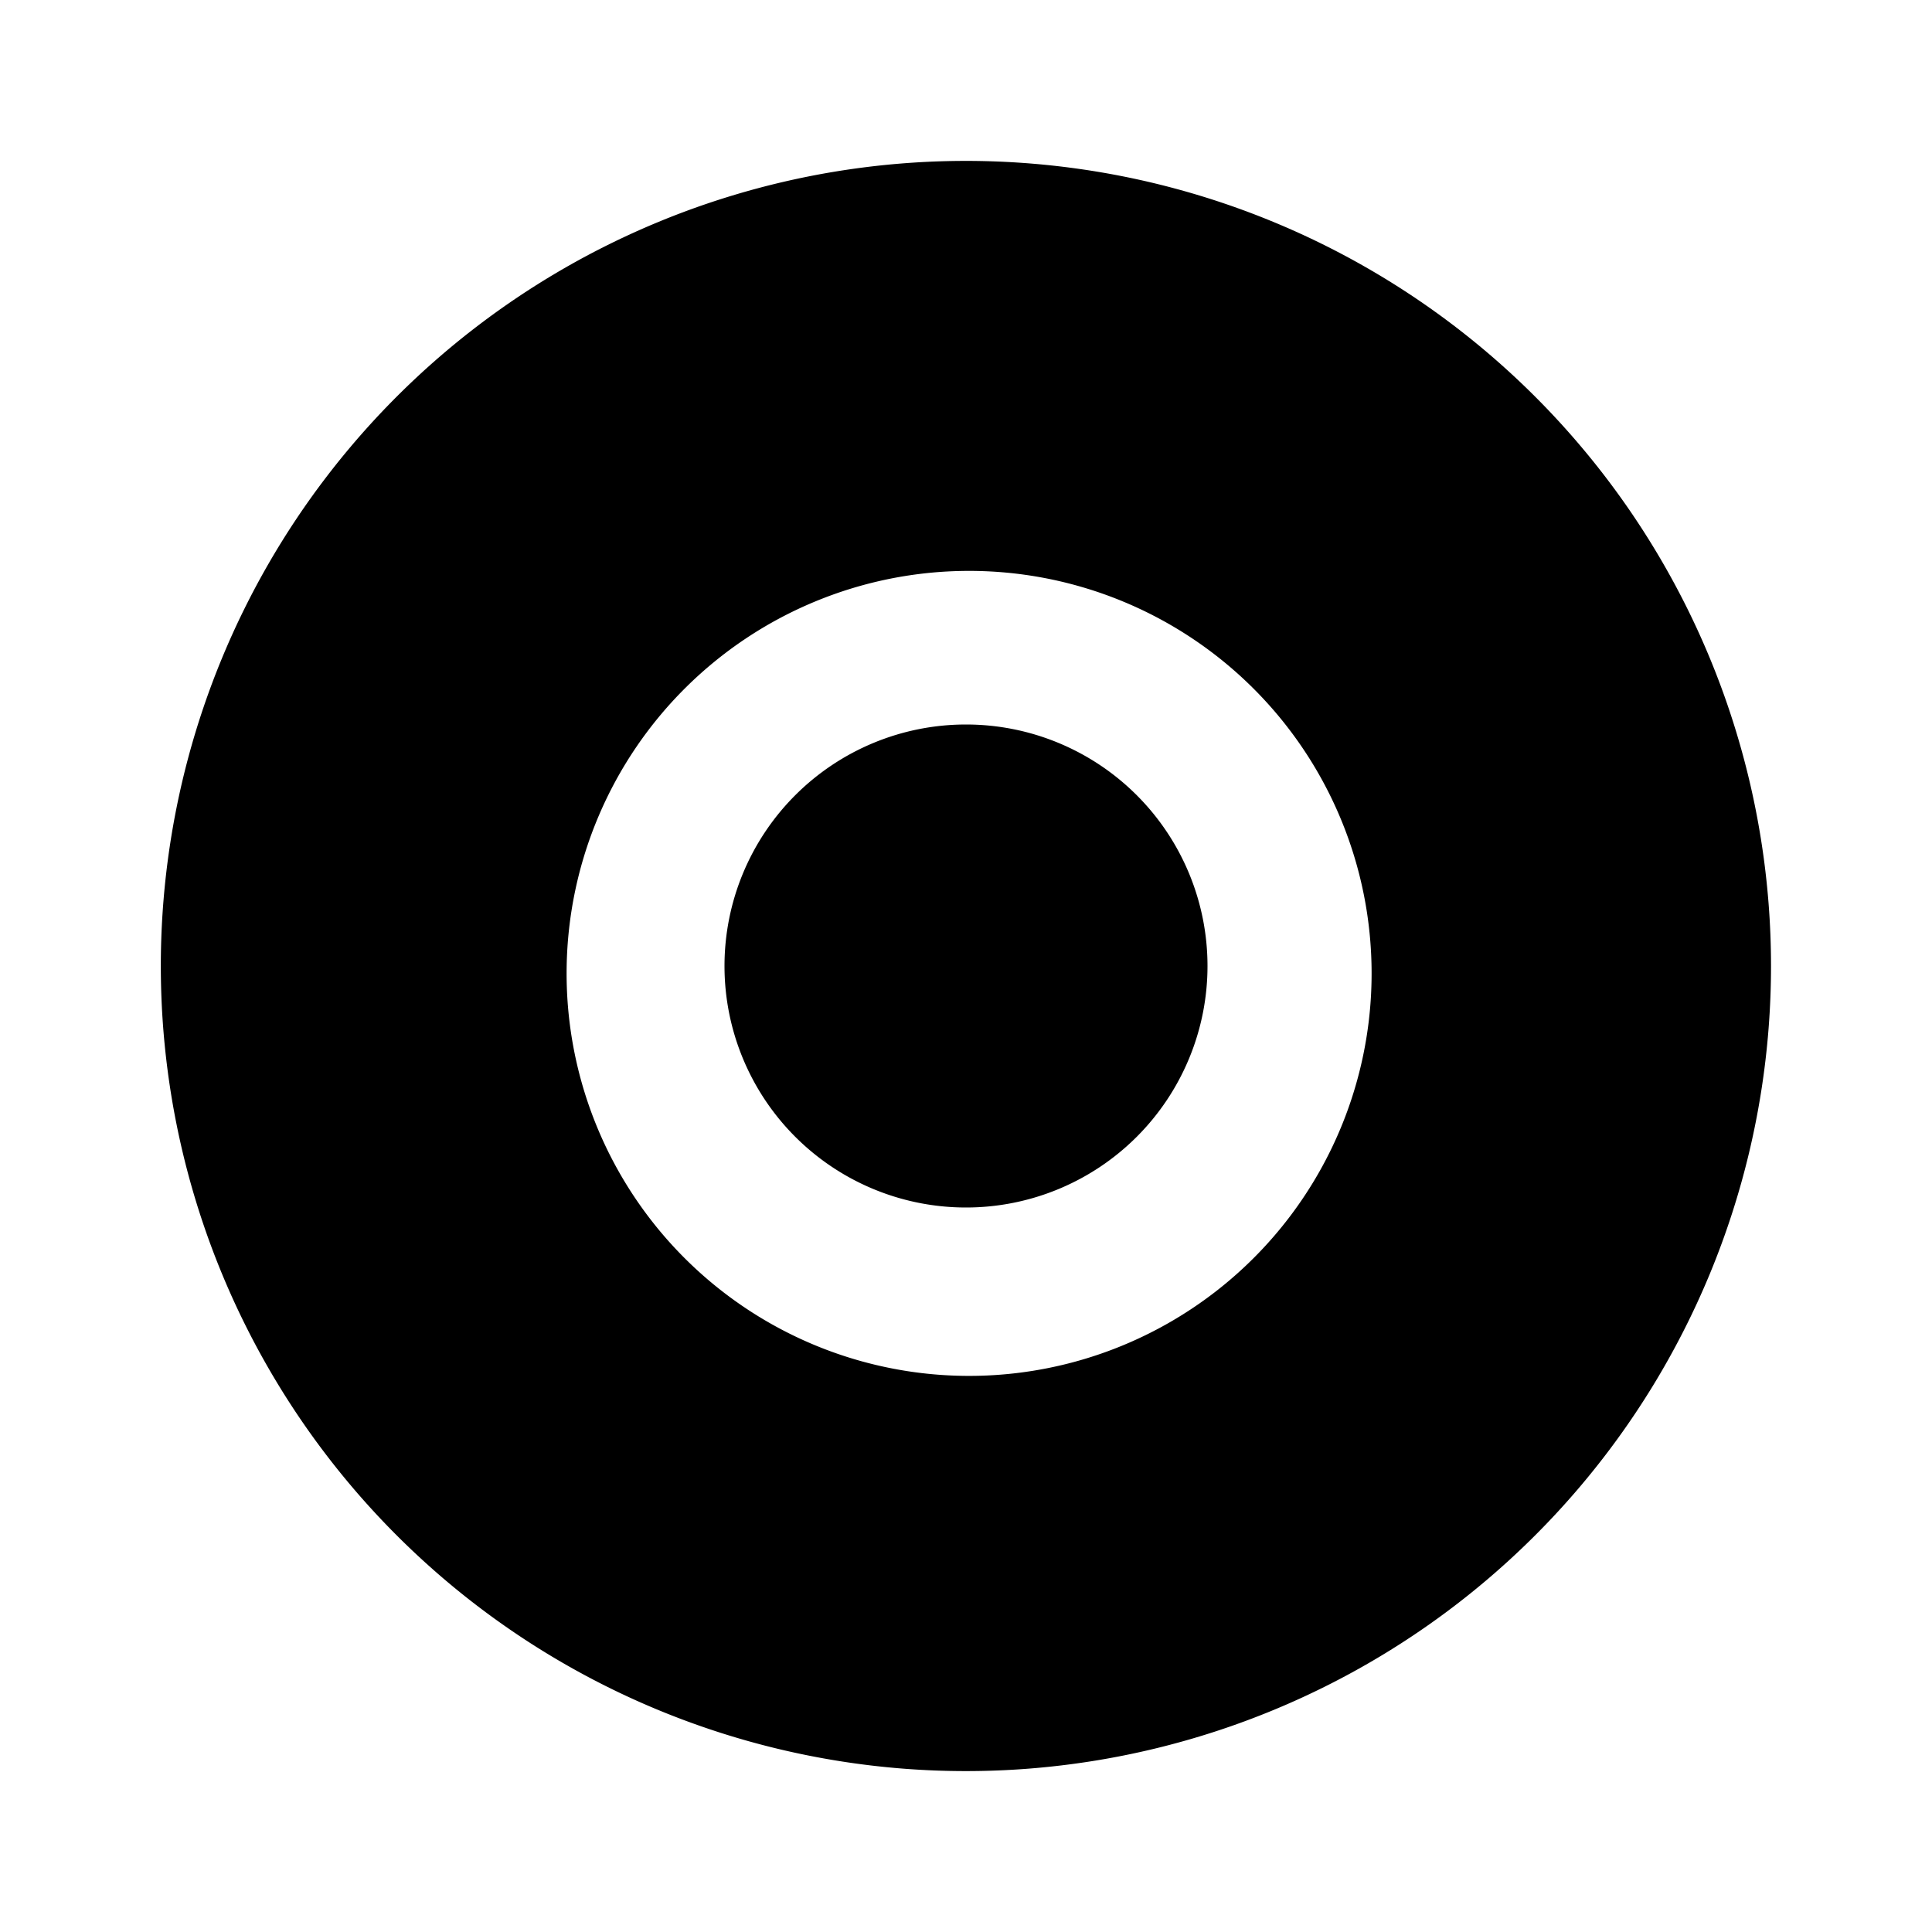 <svg xmlns="http://www.w3.org/2000/svg" viewBox="0 0 24 24"><path fill-rule="evenodd" d="M21.239 8.173a10 10 0 1 1-18.48 7.654 10 10 0 0 1 18.48-7.654m-4.62 1.914a5 5 0 1 1-9.237 3.826 5 5 0 0 1 9.237-3.826M12 15a3 3 0 1 0 0-6 3 3 0 0 0 0 6" clip-rule="evenodd"/></svg>